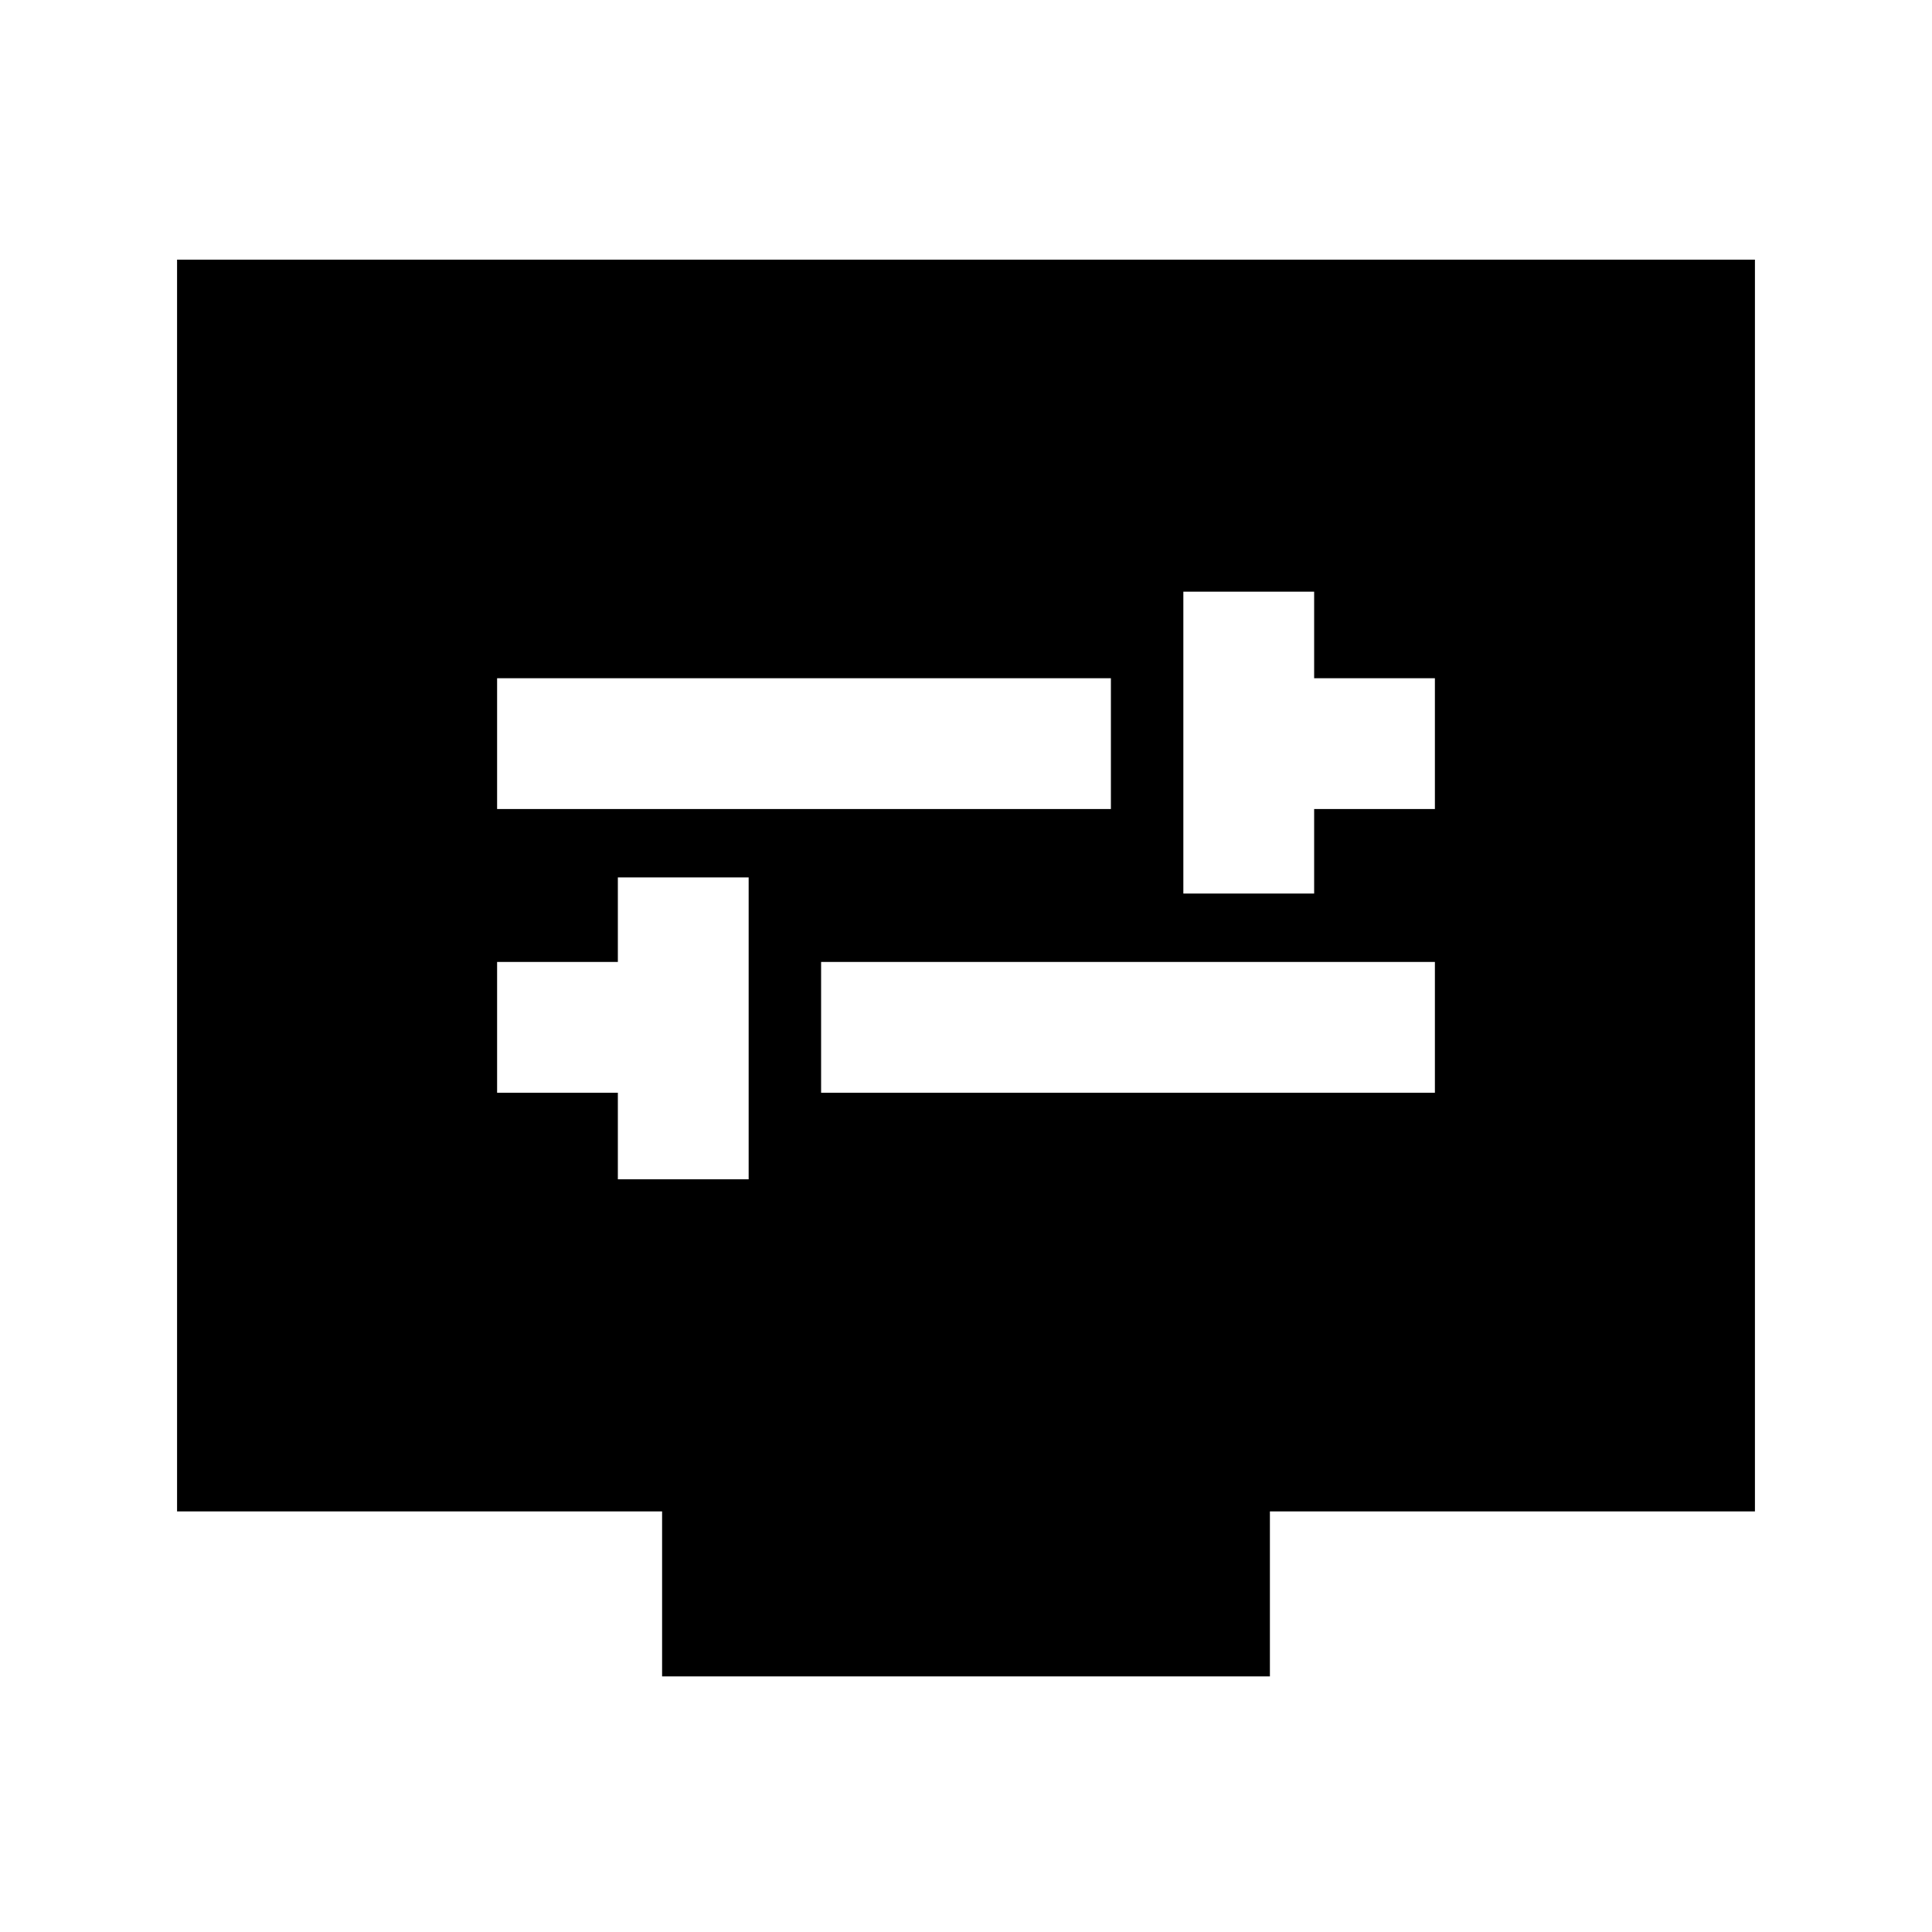 <svg xmlns="http://www.w3.org/2000/svg" height="20" width="20"><path d="M12.25 9.25h1.354v-.875h1.25V7.021h-1.25v-.896H12.25Zm-7.104-.875H11.5V7.021H5.146Zm1.25 3.833H7.75V9.083H6.396v.875h-1.25v1.354h1.25Zm2.104-.896h6.354V9.958H8.5Zm-1.646 6.042v-1.708H1.833V2.688h16.334v12.958h-5.021v1.708Z"/></svg>